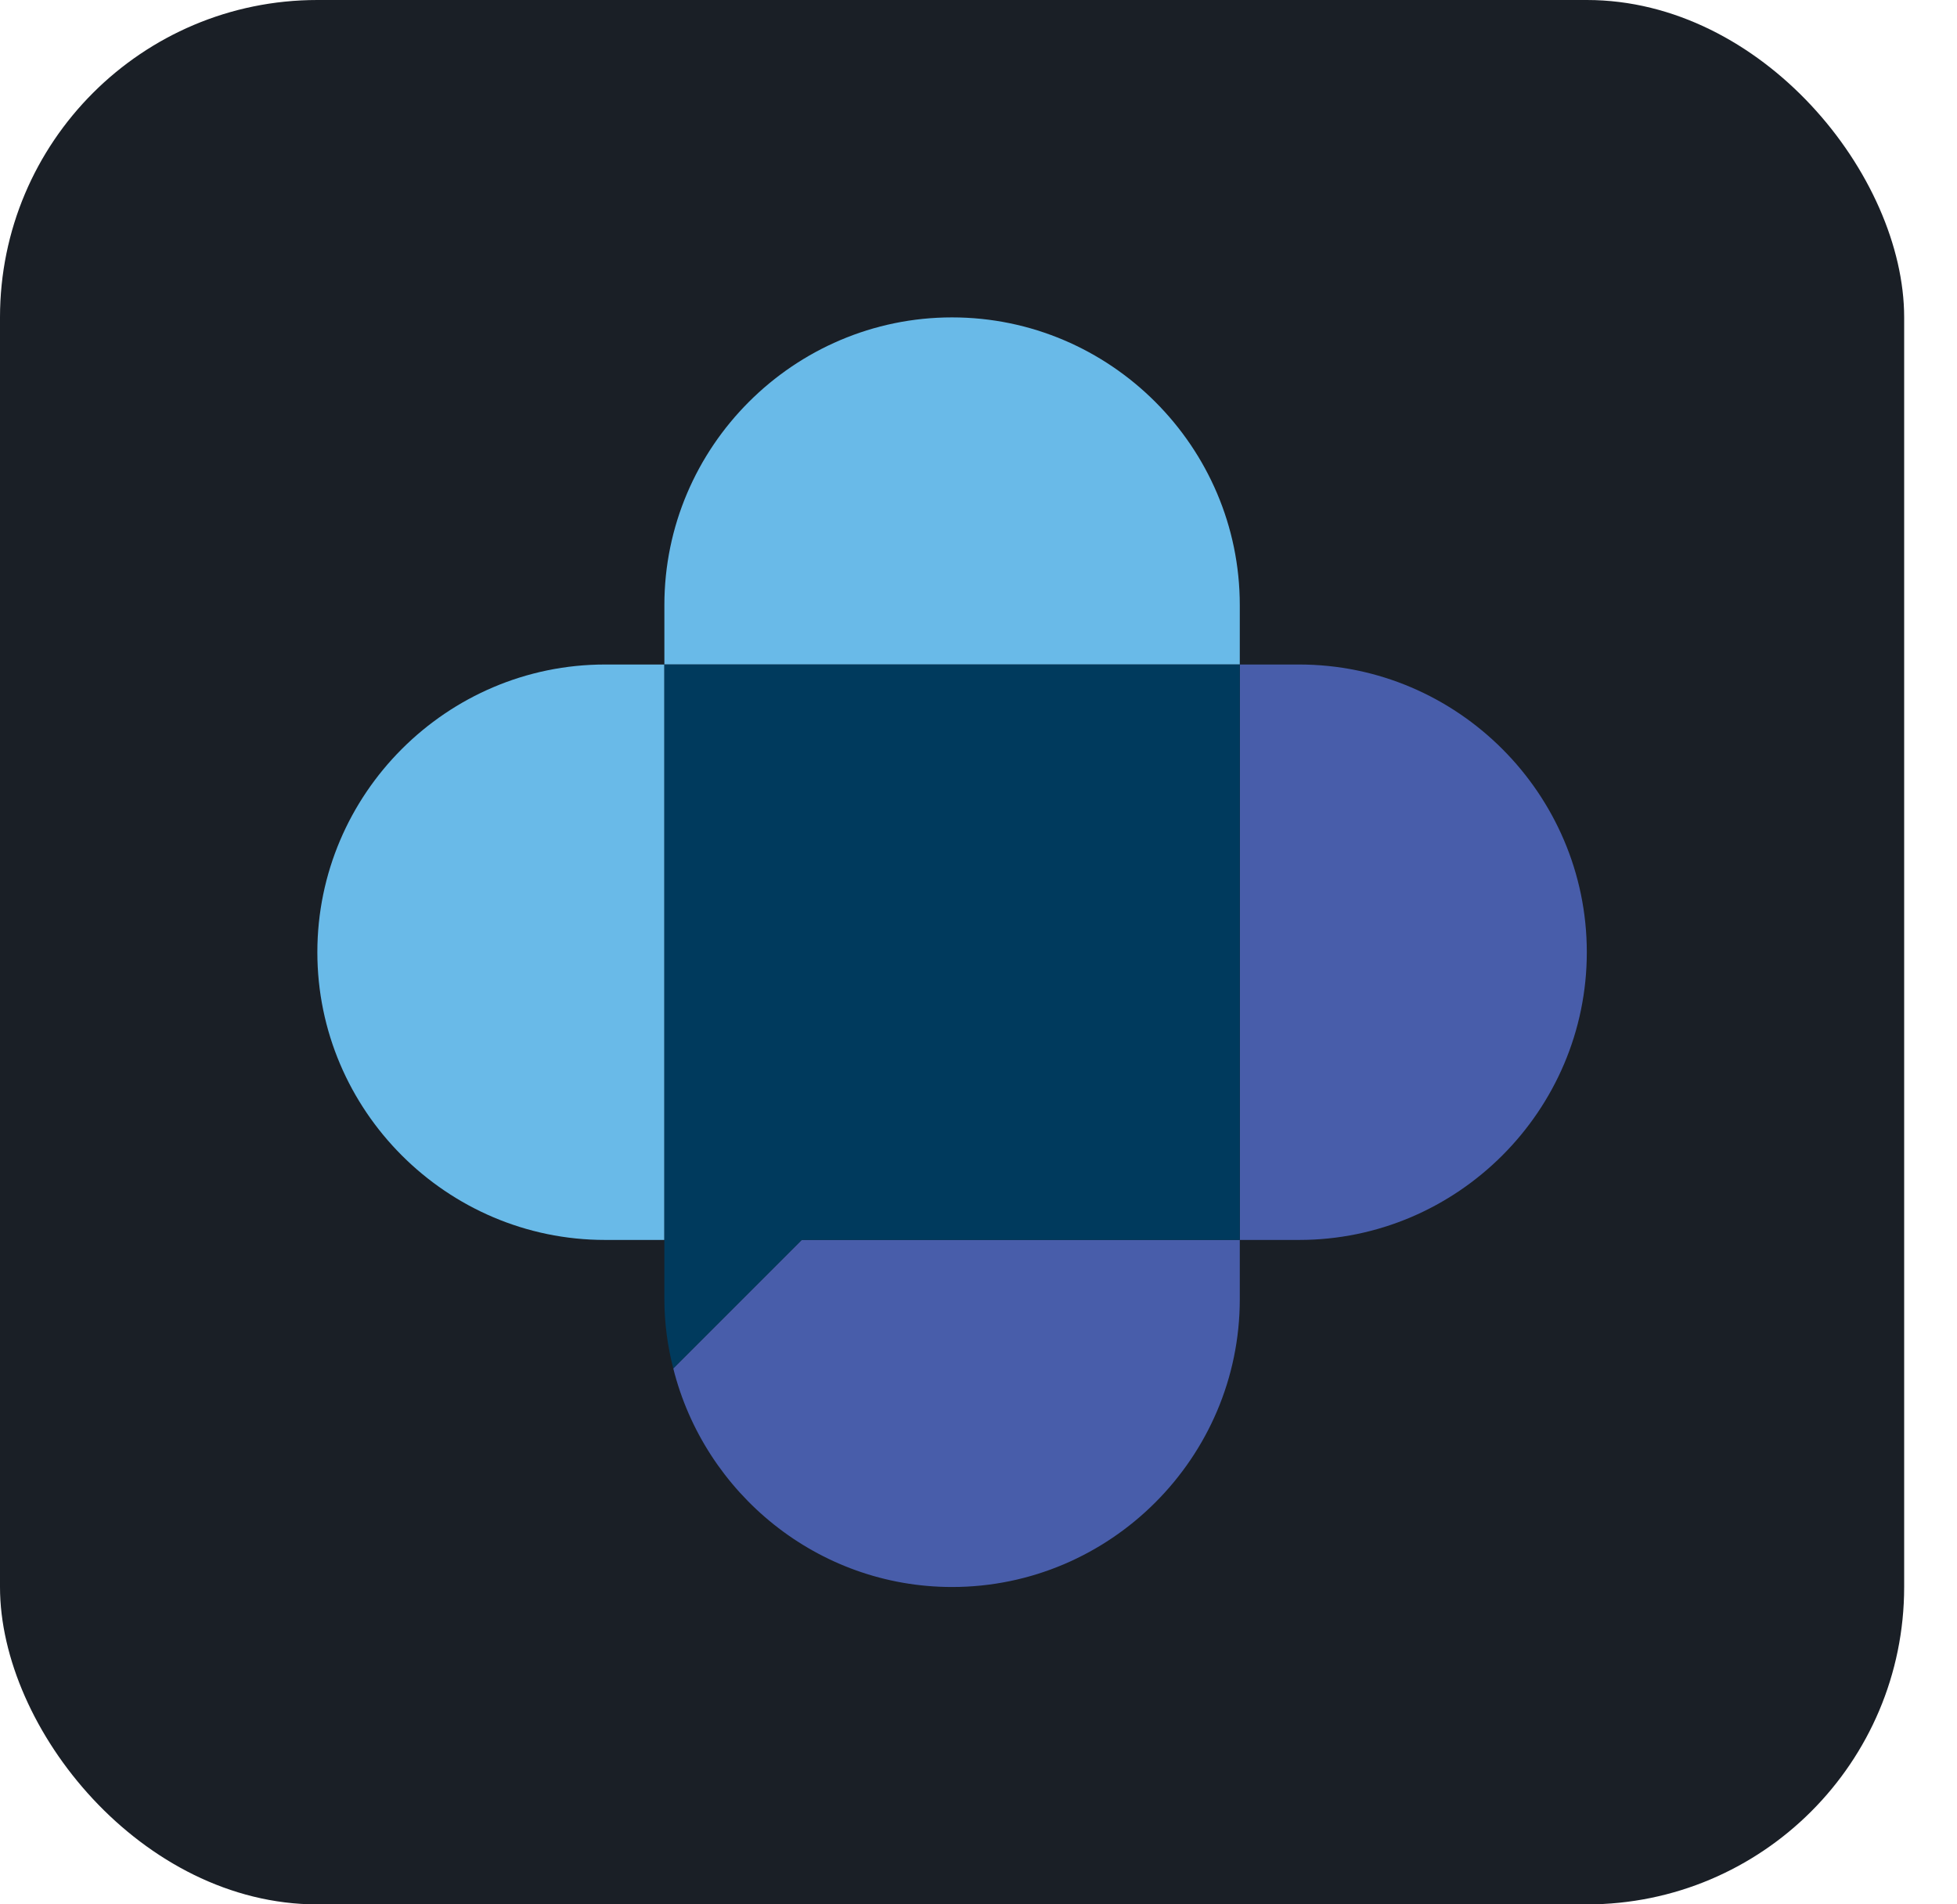 <svg width="37" height="36" viewBox="0 0 37 36" fill="none" xmlns="http://www.w3.org/2000/svg">
<g clip-path="url(#clip0_4578_385)">
<rect width="36.001" height="36.001" rx="6" fill="#1A1F26"/>
<path d="M11.439 12.562C8.447 12.562 6 15.008 6 18.001C6 20.994 8.447 23.44 11.439 23.44H12.561V12.562H11.439Z" fill="#69BAE8"/>
<path d="M24.562 12.562H23.44V23.44H24.562C27.554 23.44 30.001 20.994 30.001 18.001C30.001 15.008 27.554 12.562 24.562 12.562Z" fill="#485DAA"/>
<path d="M23.44 11.439C23.44 8.447 20.993 6 18 6C15.008 6 12.561 8.447 12.561 11.439V12.561H23.44V11.439Z" fill="#69BAE8"/>
<path d="M12.729 25.868C13.32 28.232 15.46 30.001 18 30.001C20.993 30.001 23.44 27.554 23.44 24.561V23.439H15.158L12.729 25.868Z" fill="#485DAA"/>
<path d="M12.561 12.562V23.44V24.562C12.561 25.014 12.622 25.451 12.729 25.869L15.158 23.44H23.44V12.562H12.561Z" fill="#003A5D"/>
</g>
<defs>
<clipPath id="clip0_4578_385">
<rect width="36.001" height="36.001" rx="6" fill="white"/>
</clipPath>
</defs>
</svg>
